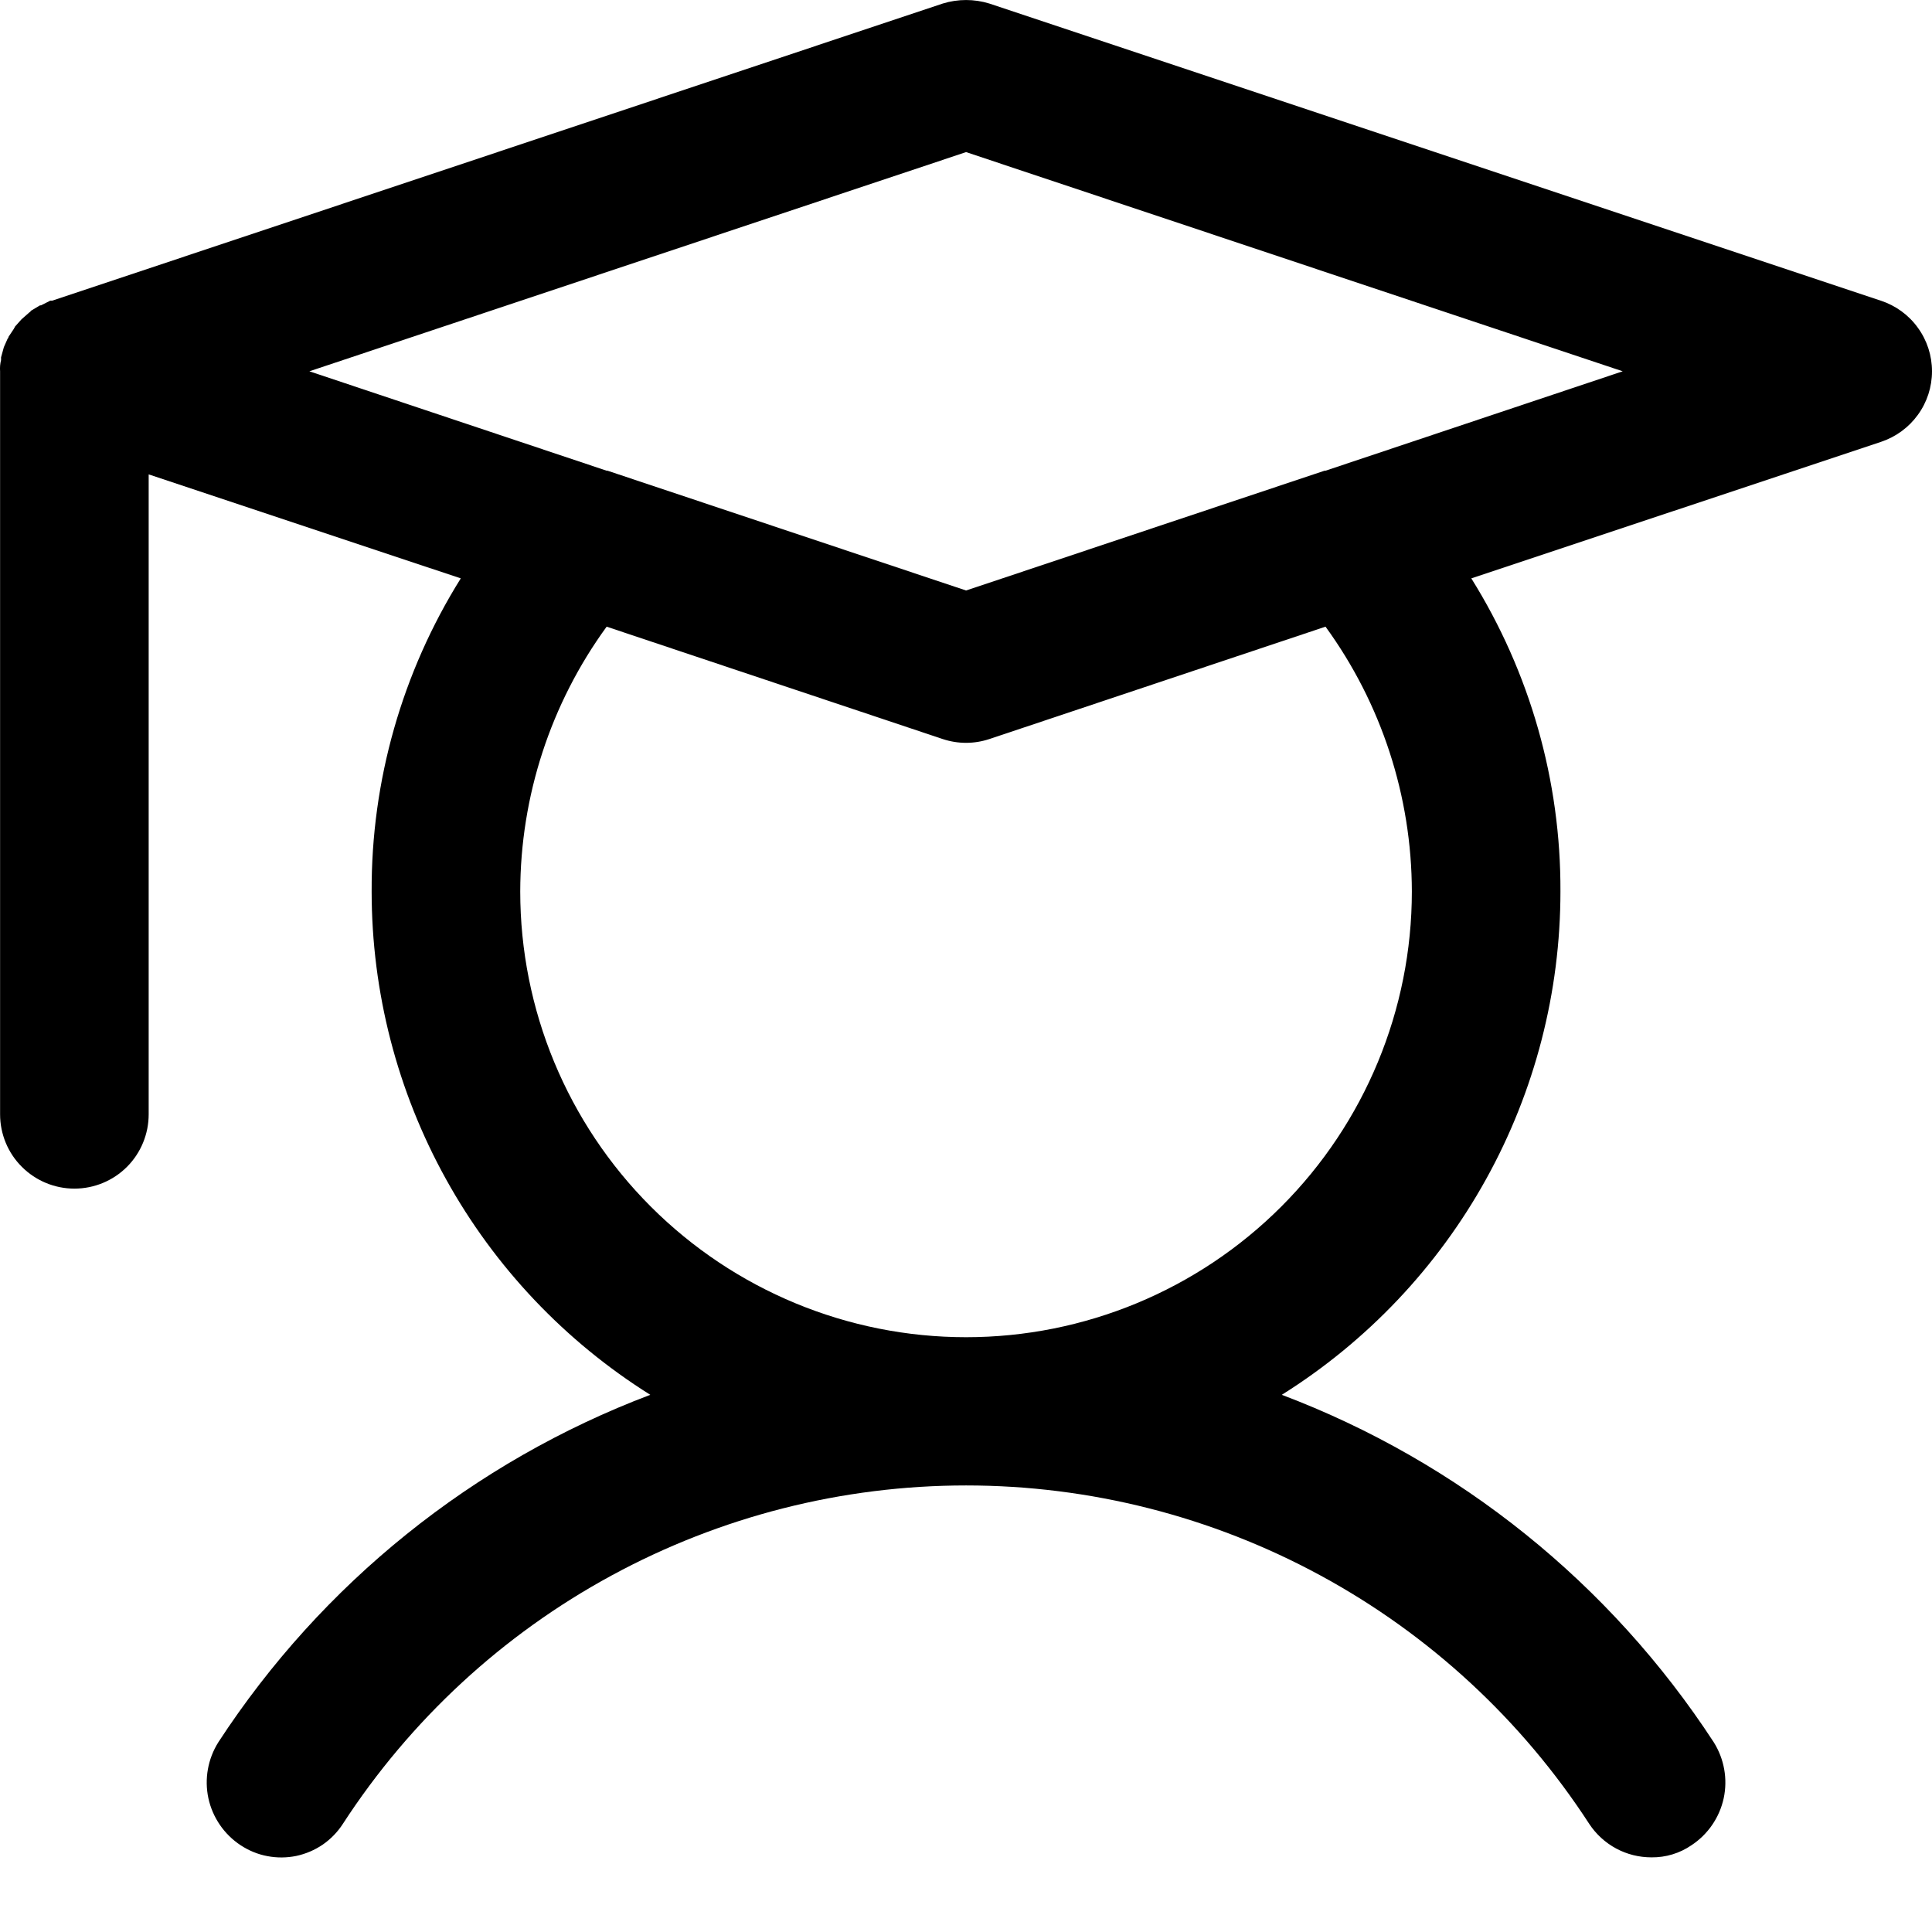 <svg width="22" height="22" viewBox="0 0 22 22" fill="none" xmlns="http://www.w3.org/2000/svg">
<path d="M21.418 3.424L11.265 0.04C11.093 -0.013 10.908 -0.013 10.736 0.04L0.594 3.424H0.572L0.467 3.477H0.456L0.35 3.54C0.35 3.551 0.34 3.551 0.329 3.562L0.245 3.636L0.17 3.72C0.17 3.731 0.16 3.731 0.16 3.741L0.096 3.837C0.096 3.847 0.096 3.847 0.086 3.858L0.044 3.953L0.012 4.069V4.101C0.001 4.142 -0.002 4.185 0.001 4.228V12.689C0.001 12.913 0.09 13.129 0.249 13.287C0.408 13.446 0.623 13.535 0.847 13.535C1.072 13.535 1.287 13.446 1.446 13.287C1.604 13.129 1.693 12.913 1.693 12.689V5.402L5.247 6.586C4.579 7.655 4.227 8.891 4.232 10.151C4.232 11.297 4.523 12.424 5.078 13.426C5.633 14.429 6.434 15.274 7.405 15.883C5.387 16.646 3.665 18.032 2.487 19.838C2.367 20.028 2.326 20.258 2.373 20.477C2.421 20.697 2.553 20.889 2.74 21.012C2.833 21.073 2.936 21.116 3.045 21.136C3.153 21.157 3.265 21.156 3.373 21.134C3.481 21.111 3.584 21.067 3.675 21.005C3.766 20.942 3.844 20.862 3.904 20.769C4.672 19.586 5.723 18.614 6.963 17.941C8.202 17.268 9.59 16.915 11.001 16.915C12.411 16.915 13.799 17.268 15.038 17.941C16.278 18.614 17.329 19.586 18.097 20.769C18.174 20.886 18.28 20.983 18.403 21.049C18.527 21.116 18.665 21.15 18.806 21.15C18.968 21.152 19.127 21.104 19.261 21.012C19.448 20.889 19.58 20.697 19.628 20.477C19.675 20.258 19.634 20.028 19.514 19.838C18.336 18.032 16.614 16.646 14.596 15.883C15.567 15.274 16.368 14.429 16.923 13.426C17.478 12.424 17.769 11.297 17.769 10.151C17.774 8.891 17.422 7.655 16.754 6.586L21.418 5.032C21.587 4.976 21.735 4.868 21.839 4.724C21.944 4.58 22 4.406 22 4.228C22 4.05 21.944 3.876 21.839 3.732C21.735 3.587 21.587 3.48 21.418 3.424ZM16.077 10.151C16.077 11.497 15.542 12.788 14.59 13.74C13.638 14.692 12.347 15.227 11.001 15.227C9.654 15.227 8.363 14.692 7.411 13.74C6.459 12.788 5.924 11.497 5.924 10.151C5.926 9.067 6.27 8.012 6.908 7.136L10.736 8.416C10.908 8.473 11.093 8.473 11.265 8.416L15.094 7.136C15.731 8.012 16.075 9.067 16.077 10.151ZM15.094 5.36H15.083L11.001 6.724L6.918 5.36H6.908L3.523 4.228L11.001 1.732L18.478 4.228L15.094 5.36Z" fill="currentColor"/>
</svg>
